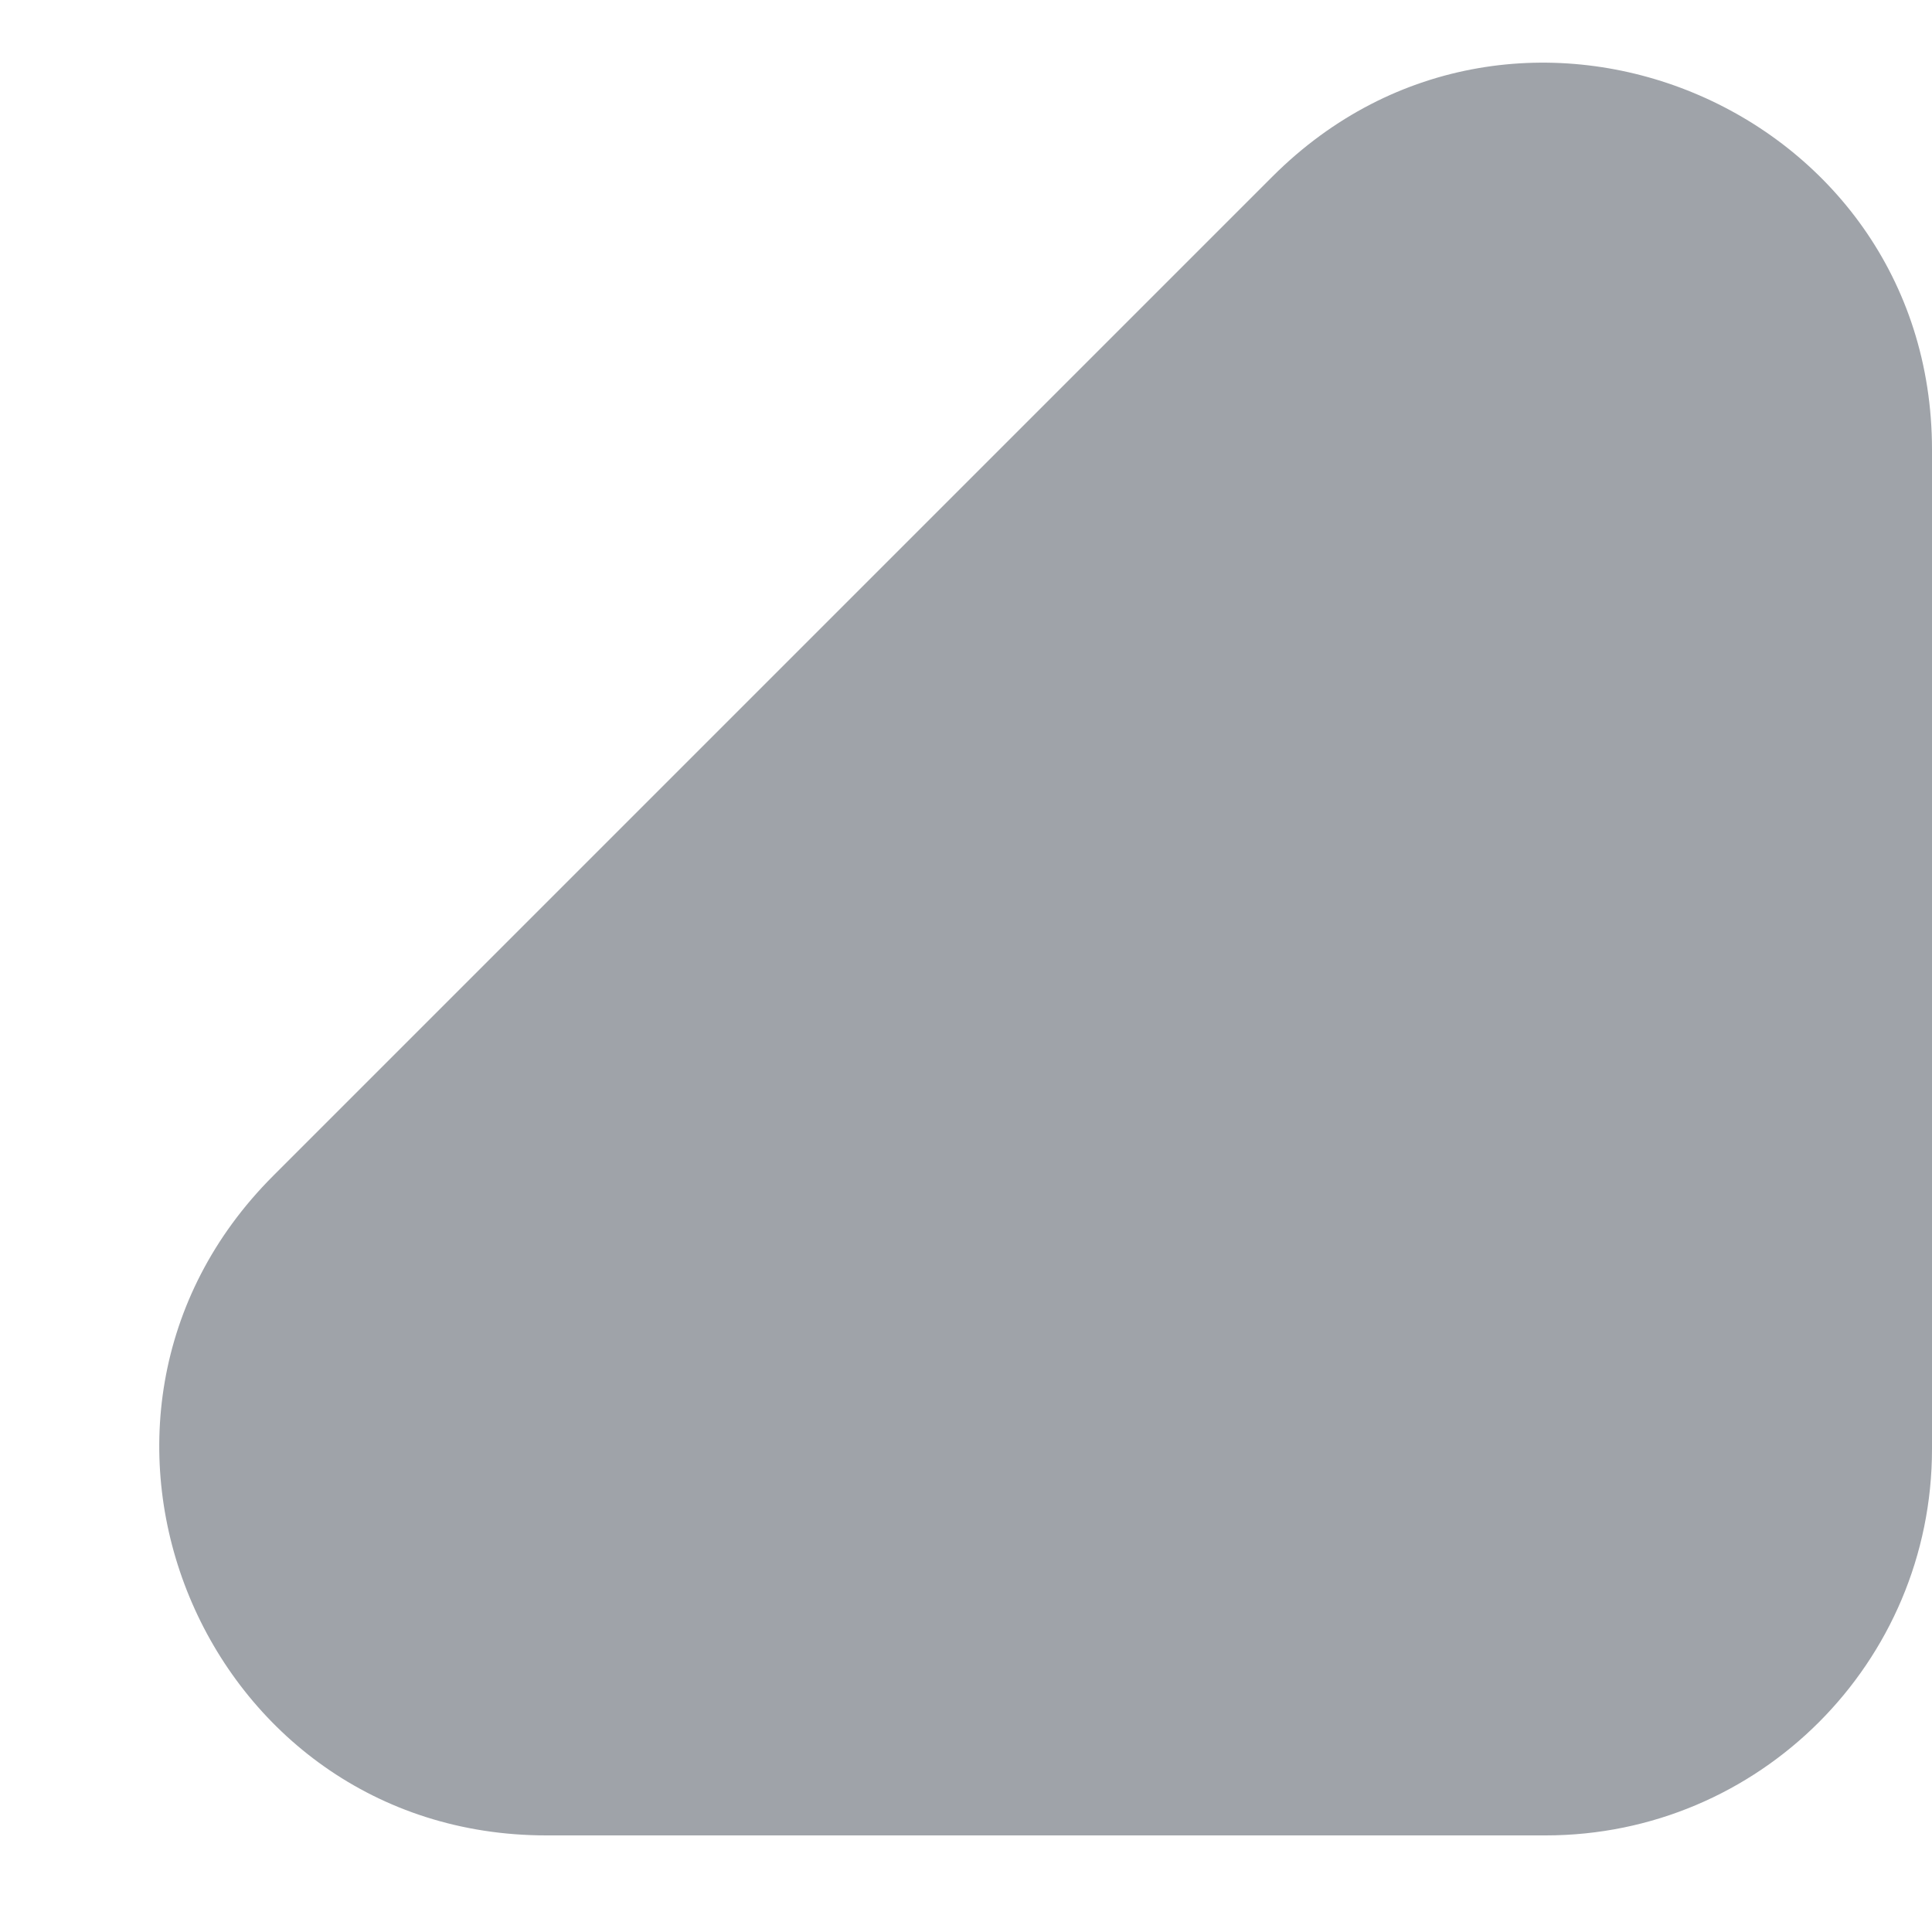 <svg width="10" height="10" viewBox="0 0 10 10" fill="none" xmlns="http://www.w3.org/2000/svg">
<path id="Rectangle 263" d="M10 7.5V2.328C10 0.547 7.846 -0.346 6.586 0.914L1.414 6.086C0.154 7.346 1.047 9.5 2.828 9.5H8C9.105 9.5 10 8.605 10 7.5Z" fill="#9FA3A9"/>
</svg>
